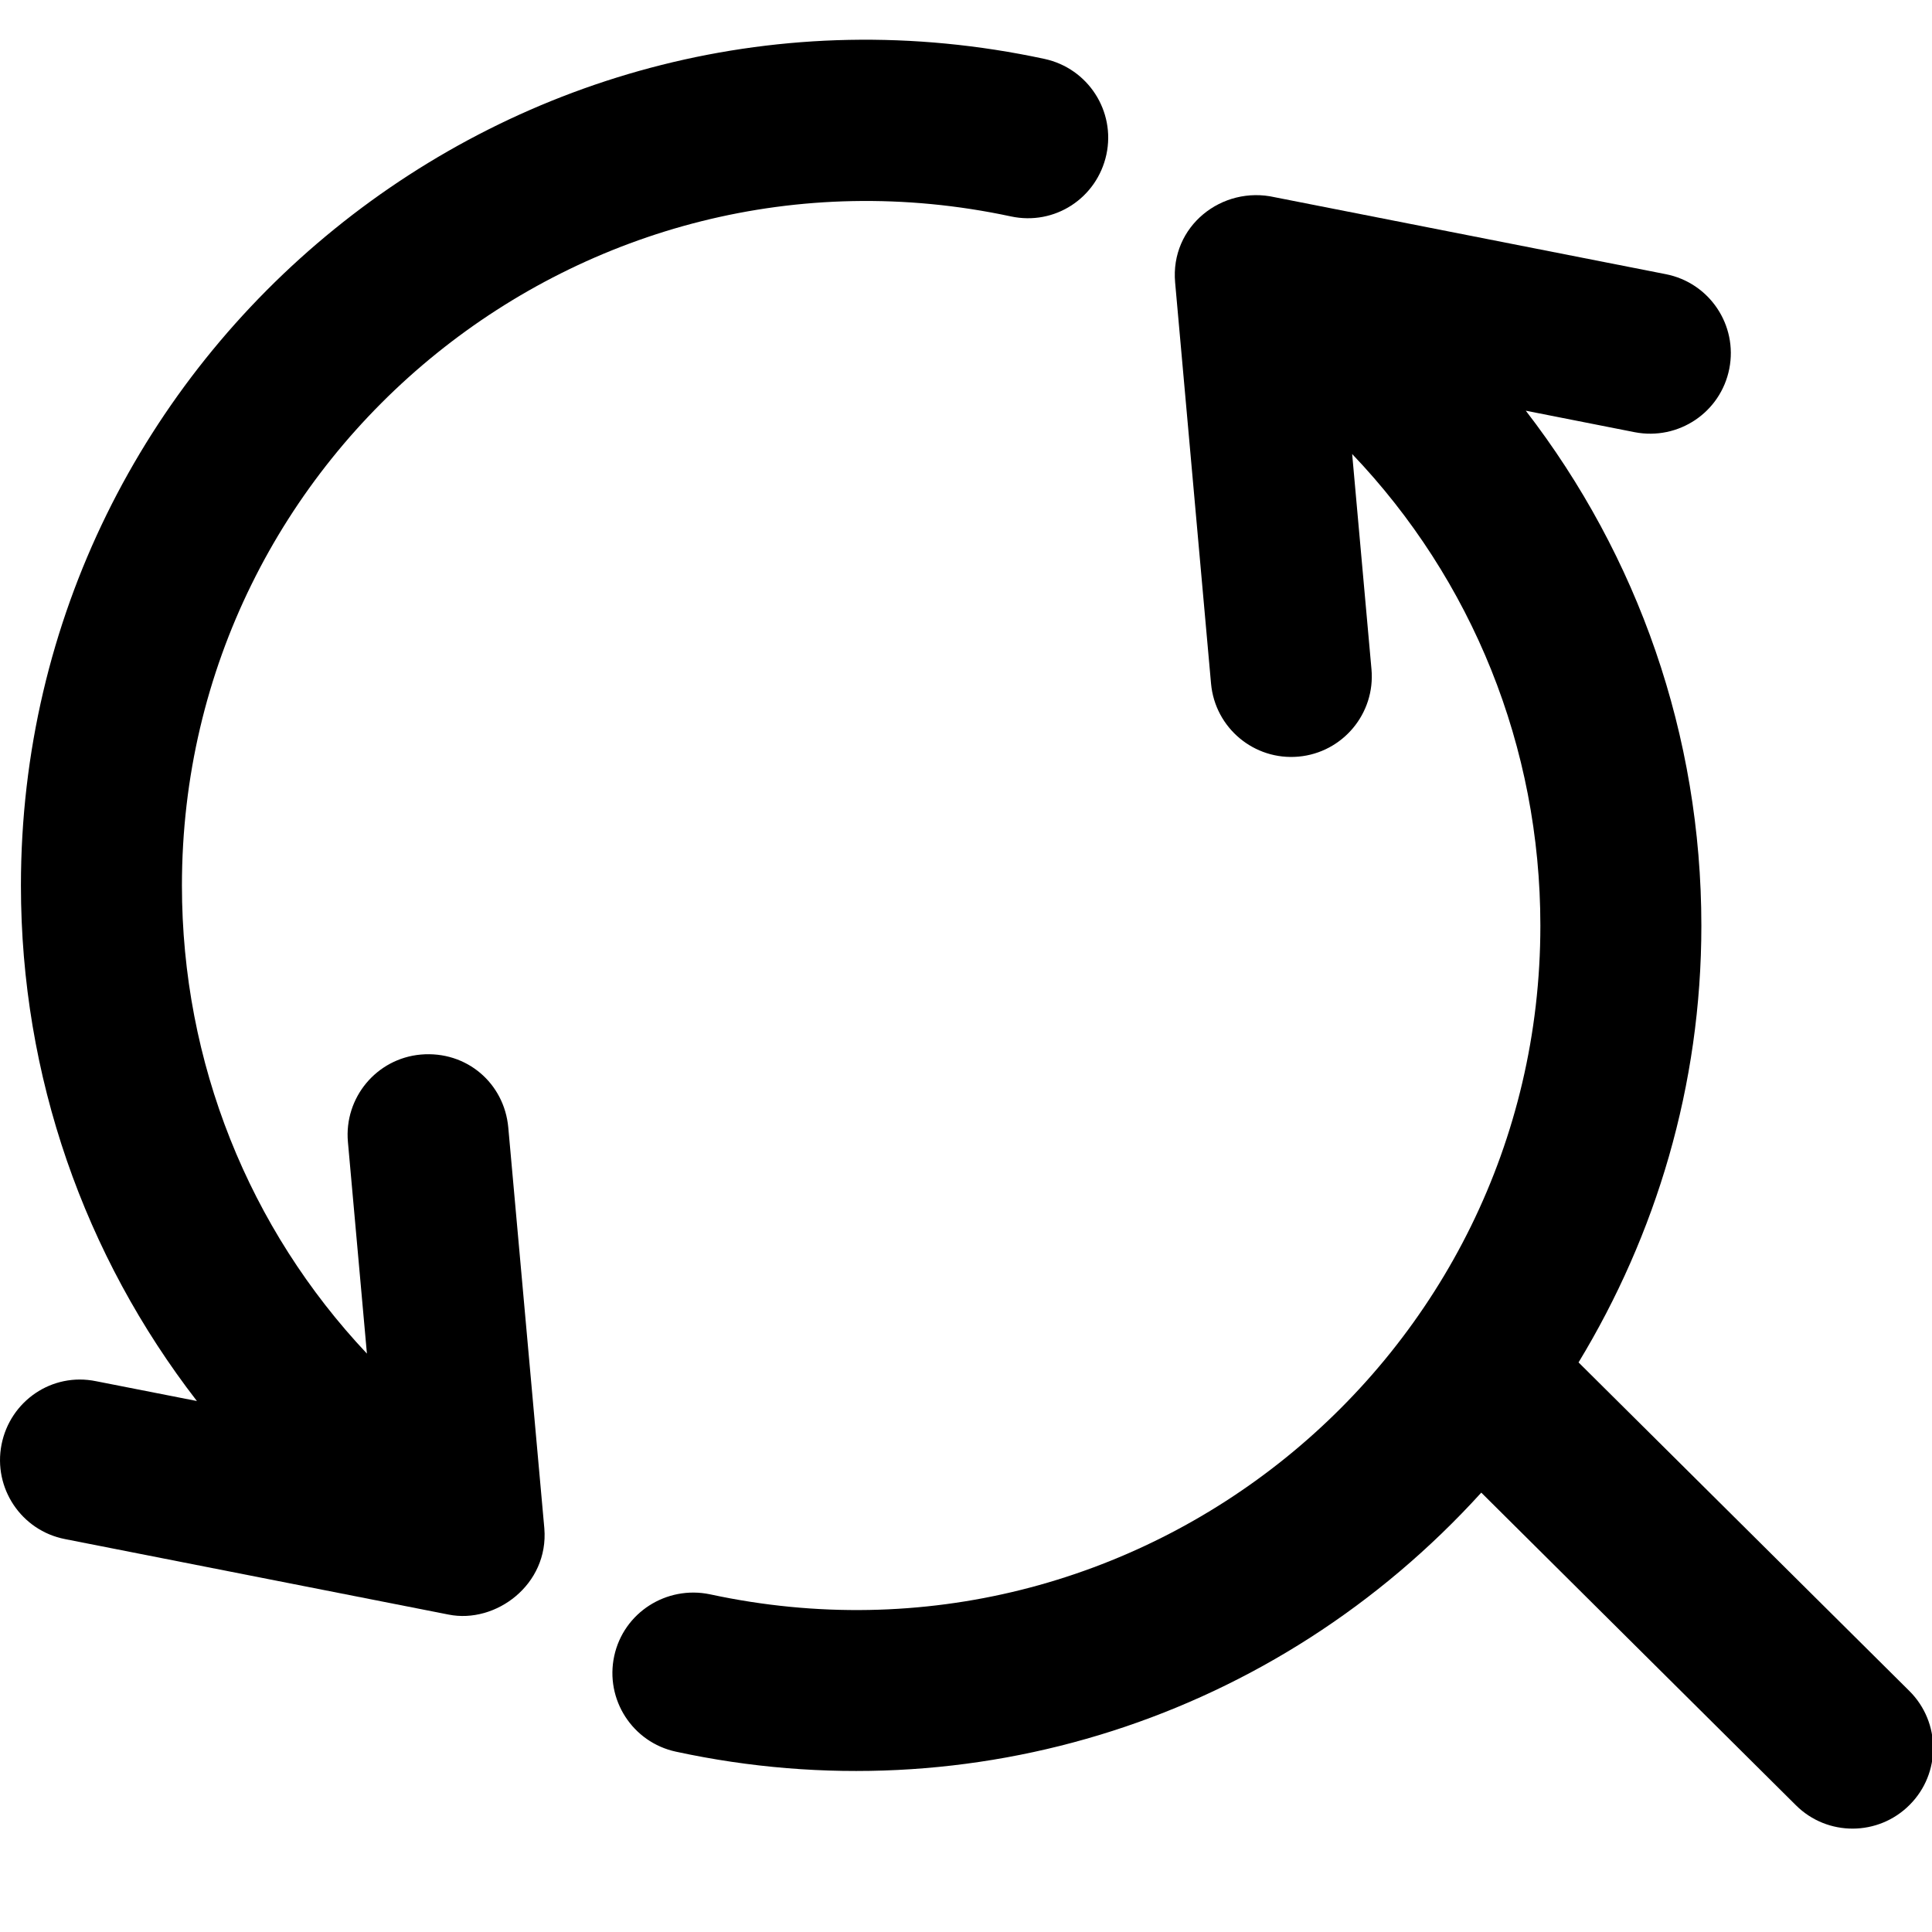 <?xml version="1.0" encoding="utf-8"?>
<!-- Generator: Adobe Illustrator 19.2.1, SVG Export Plug-In . SVG Version: 6.00 Build 0)  -->
<svg version="1.1" xmlns="http://www.w3.org/2000/svg" xmlns:xlink="http://www.w3.org/1999/xlink" x="0px" y="0px" width="24px"
	 height="24px" viewBox="0 0 24 24" enable-background="new 0 0 24 24" xml:space="preserve">
<g id="Filled_Icons_1_">
	<g id="Filled_Icons">
		<g>
			<path d="M6.314,14.006c-0.05-0.55-0.518-0.955-1.086-0.906c-0.55,0.049-0.955,0.535-0.906,1.086l0.236,2.629
				C3.095,15.262,2.26,13.204,2.26,11c0-5.406,4.998-9.445,10.296-8.312c0.547,0.118,1.071-0.228,1.188-0.768
				c0.116-0.54-0.228-1.071-0.768-1.188C6.412-0.679,0.26,4.352,0.26,11c0,2.371,0.79,4.599,2.186,6.404l-1.252-0.246
				c-0.549-0.113-1.068,0.246-1.175,0.787c-0.106,0.542,0.246,1.068,0.788,1.174l4.766,0.938c0.583,0.117,1.246-0.371,1.189-1.071
				L6.314,14.006z"/>
			<path d="M23.723,22.42c0.39-0.391,0.388-1.024-0.004-1.414l-4.106-4.078c-0.001-0.002-0.003-0.002-0.004-0.003
				c0.962-1.586,1.526-3.439,1.526-5.425c0-2.367-0.788-4.593-2.181-6.398l1.353,0.267c0.545,0.105,1.068-0.247,1.175-0.788
				c0.107-0.543-0.246-1.068-0.788-1.175L15.835,2.45c-0.654-0.148-1.301,0.358-1.237,1.061c0,0,0.446,4.979,0.446,4.981
				c0.05,0.551,0.536,0.957,1.087,0.907c0.549-0.05,0.955-0.536,0.906-1.085l-0.24-2.674c1.489,1.56,2.338,3.637,2.338,5.859
				c0,5.385-4.977,9.457-10.316,8.306c-0.539-0.112-1.072,0.226-1.189,0.767c-0.116,0.54,0.227,1.072,0.767,1.188
				c3.672,0.794,7.453-0.409,10.004-3.218l3.908,3.883C22.7,22.815,23.334,22.812,23.723,22.42z"/>
		</g>
	</g>
	<g id="New_icons">
	</g>
</g>
<g id="Invisible_Shape">
	<rect fill="none" width="24" height="24"/>
</g>
</svg>
